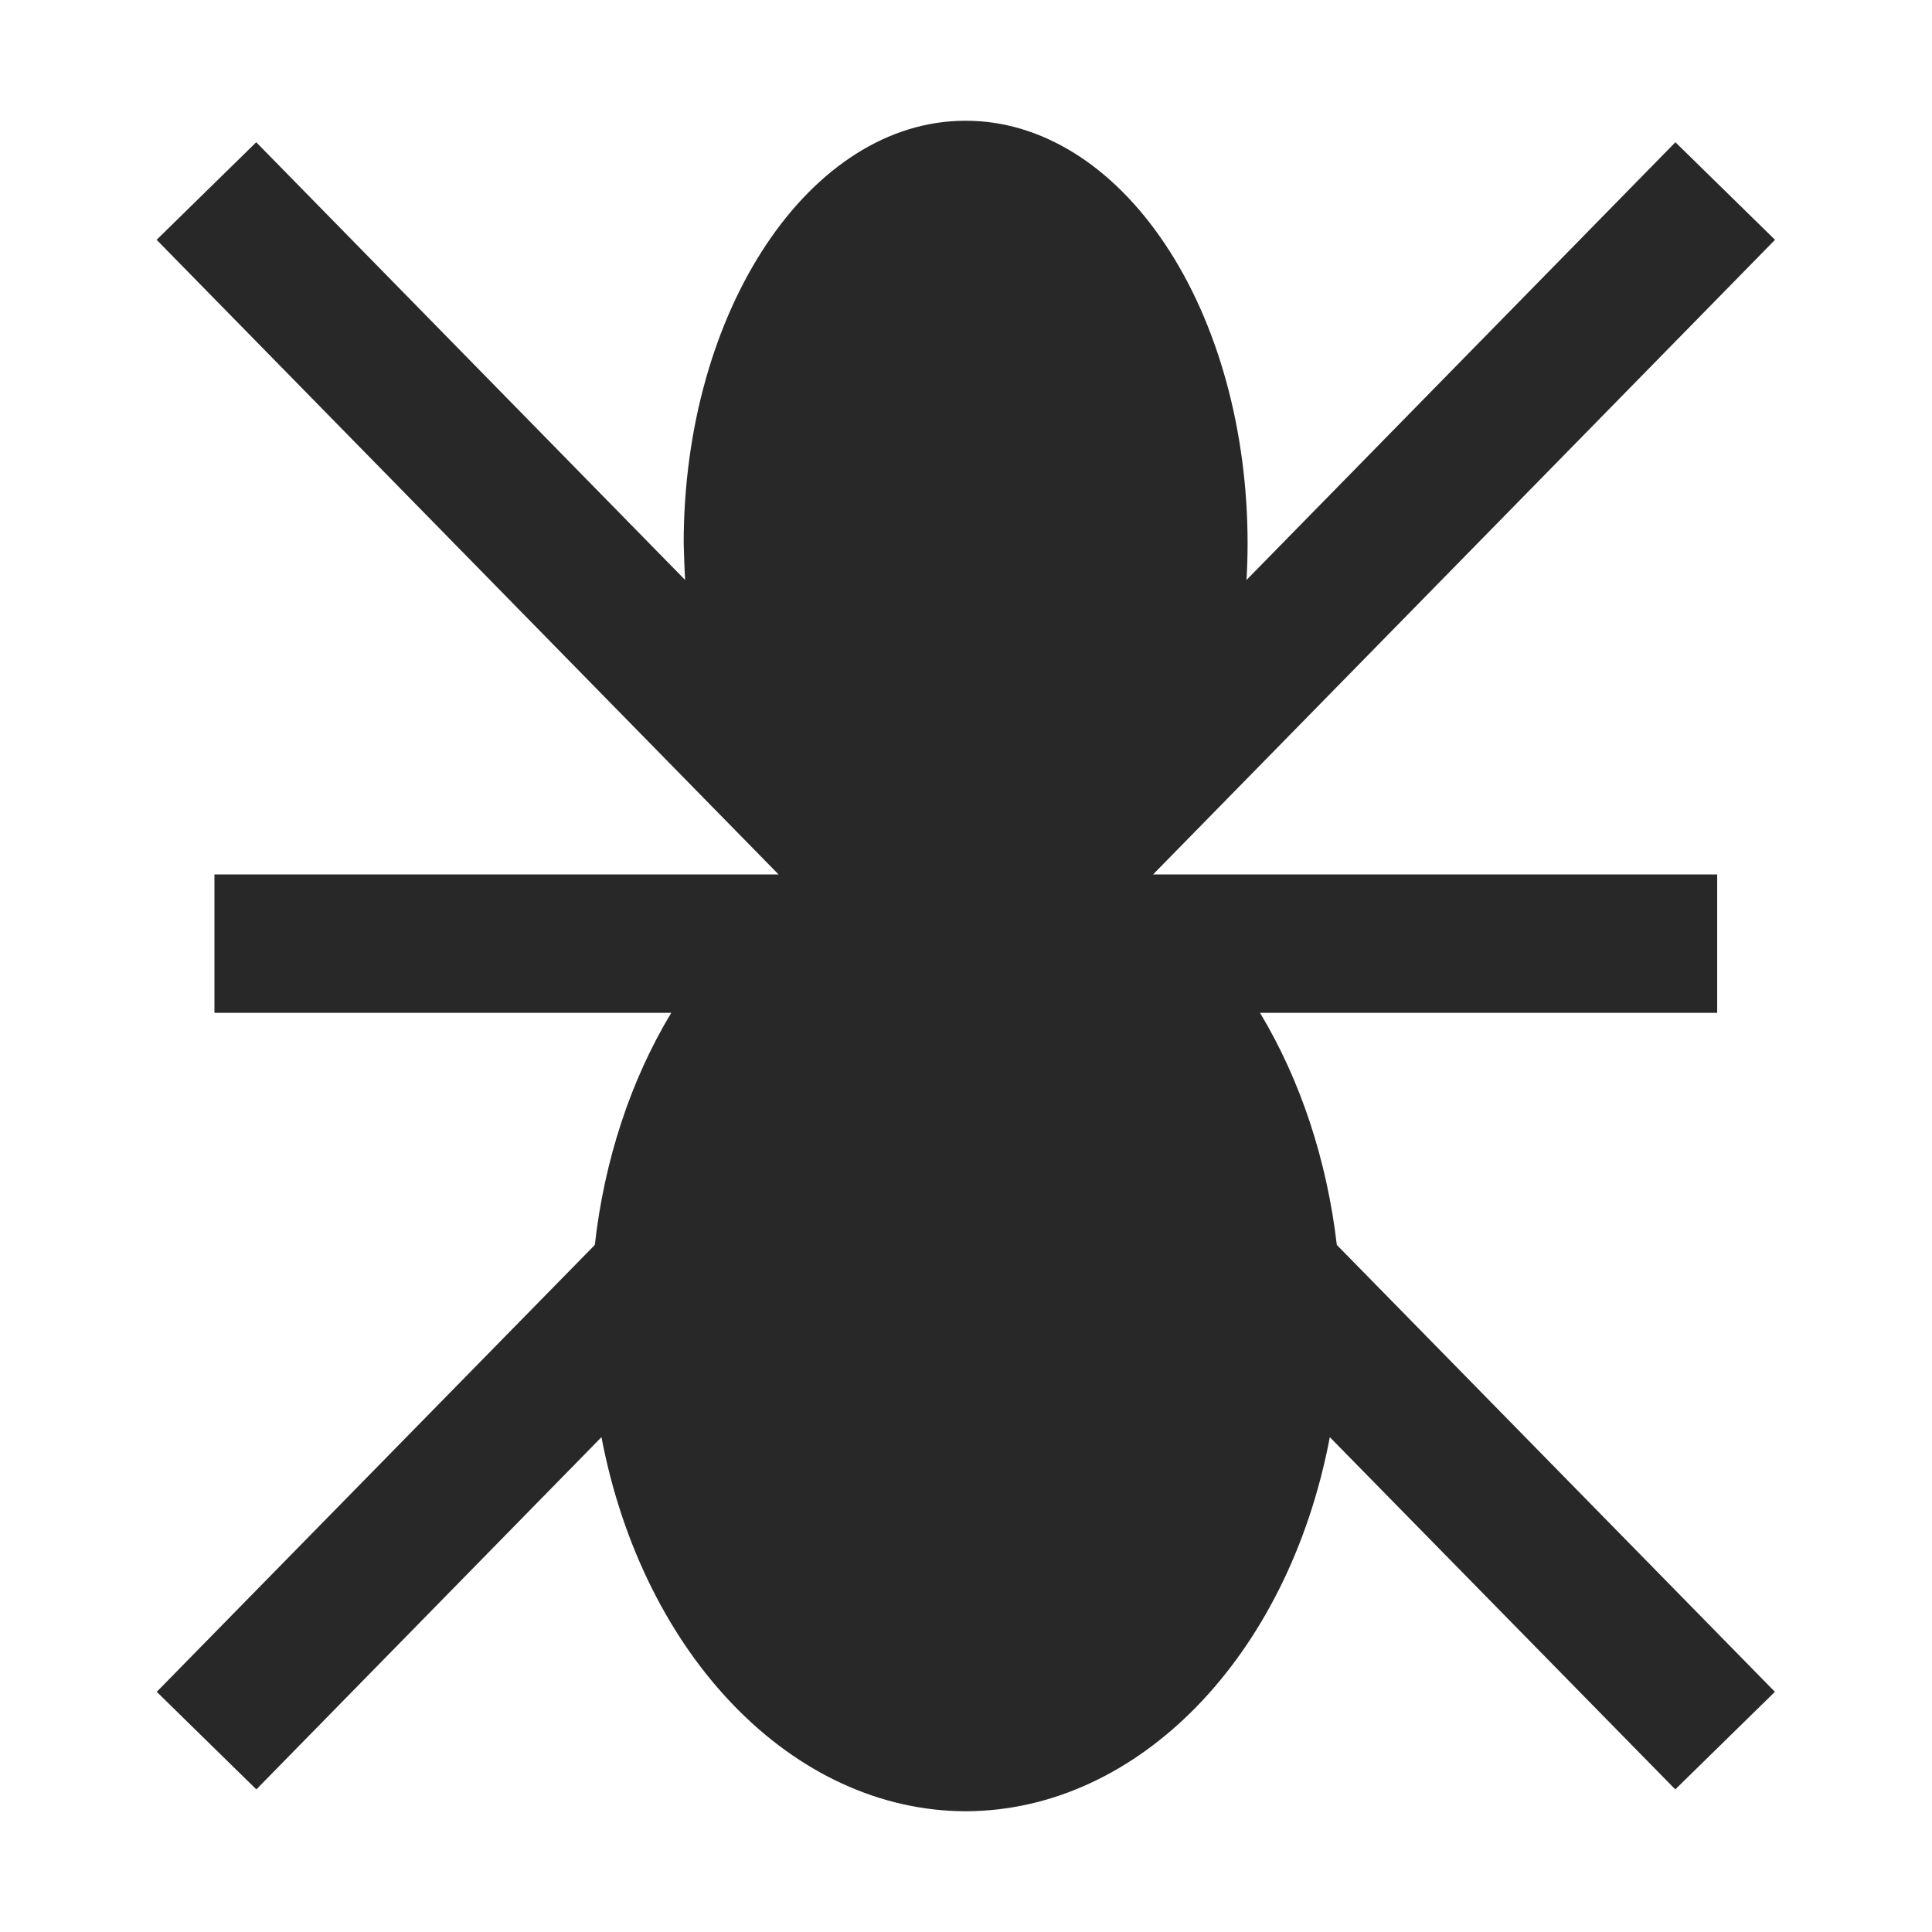 <svg width="16" height="16" version="1.1" xmlns="http://www.w3.org/2000/svg">
  <defs>
    <style type="text/css" id="current-color-scheme">.ColorScheme-Text { color:#282828; } .ColorScheme-Highlight { color:#458588; }</style>
  </defs>
  <path class="ColorScheme-Text" fill="currentColor" d="m7.999 1c0.621 0 1.213 0.367 1.651 1.024 0.438 0.656 0.682 1.546 0.682 2.476 0 0.102-0.003 0.204-0.009 0.303l3.552-3.625 0.825 0.808-5.151 5.256h4.672v1.146h-3.786c0.335 0.557 0.554 1.219 0.636 1.922l3.628 3.701-0.825 0.808-2.861-2.917c-0.344 1.817-1.587 3.095-3.016 3.098-1.426-0.003-2.669-1.28-3.016-3.098l-2.858 2.917-0.825-0.808 3.628-3.701c0.079-0.703 0.297-1.365 0.633-1.922h-3.783v-1.146h4.672l-5.151-5.256 0.825-0.808 3.552 3.625c-0.006-0.099-0.009-0.201-0.012-0.303 0-1.934 1.047-3.5 2.333-3.5z"/>
</svg>
